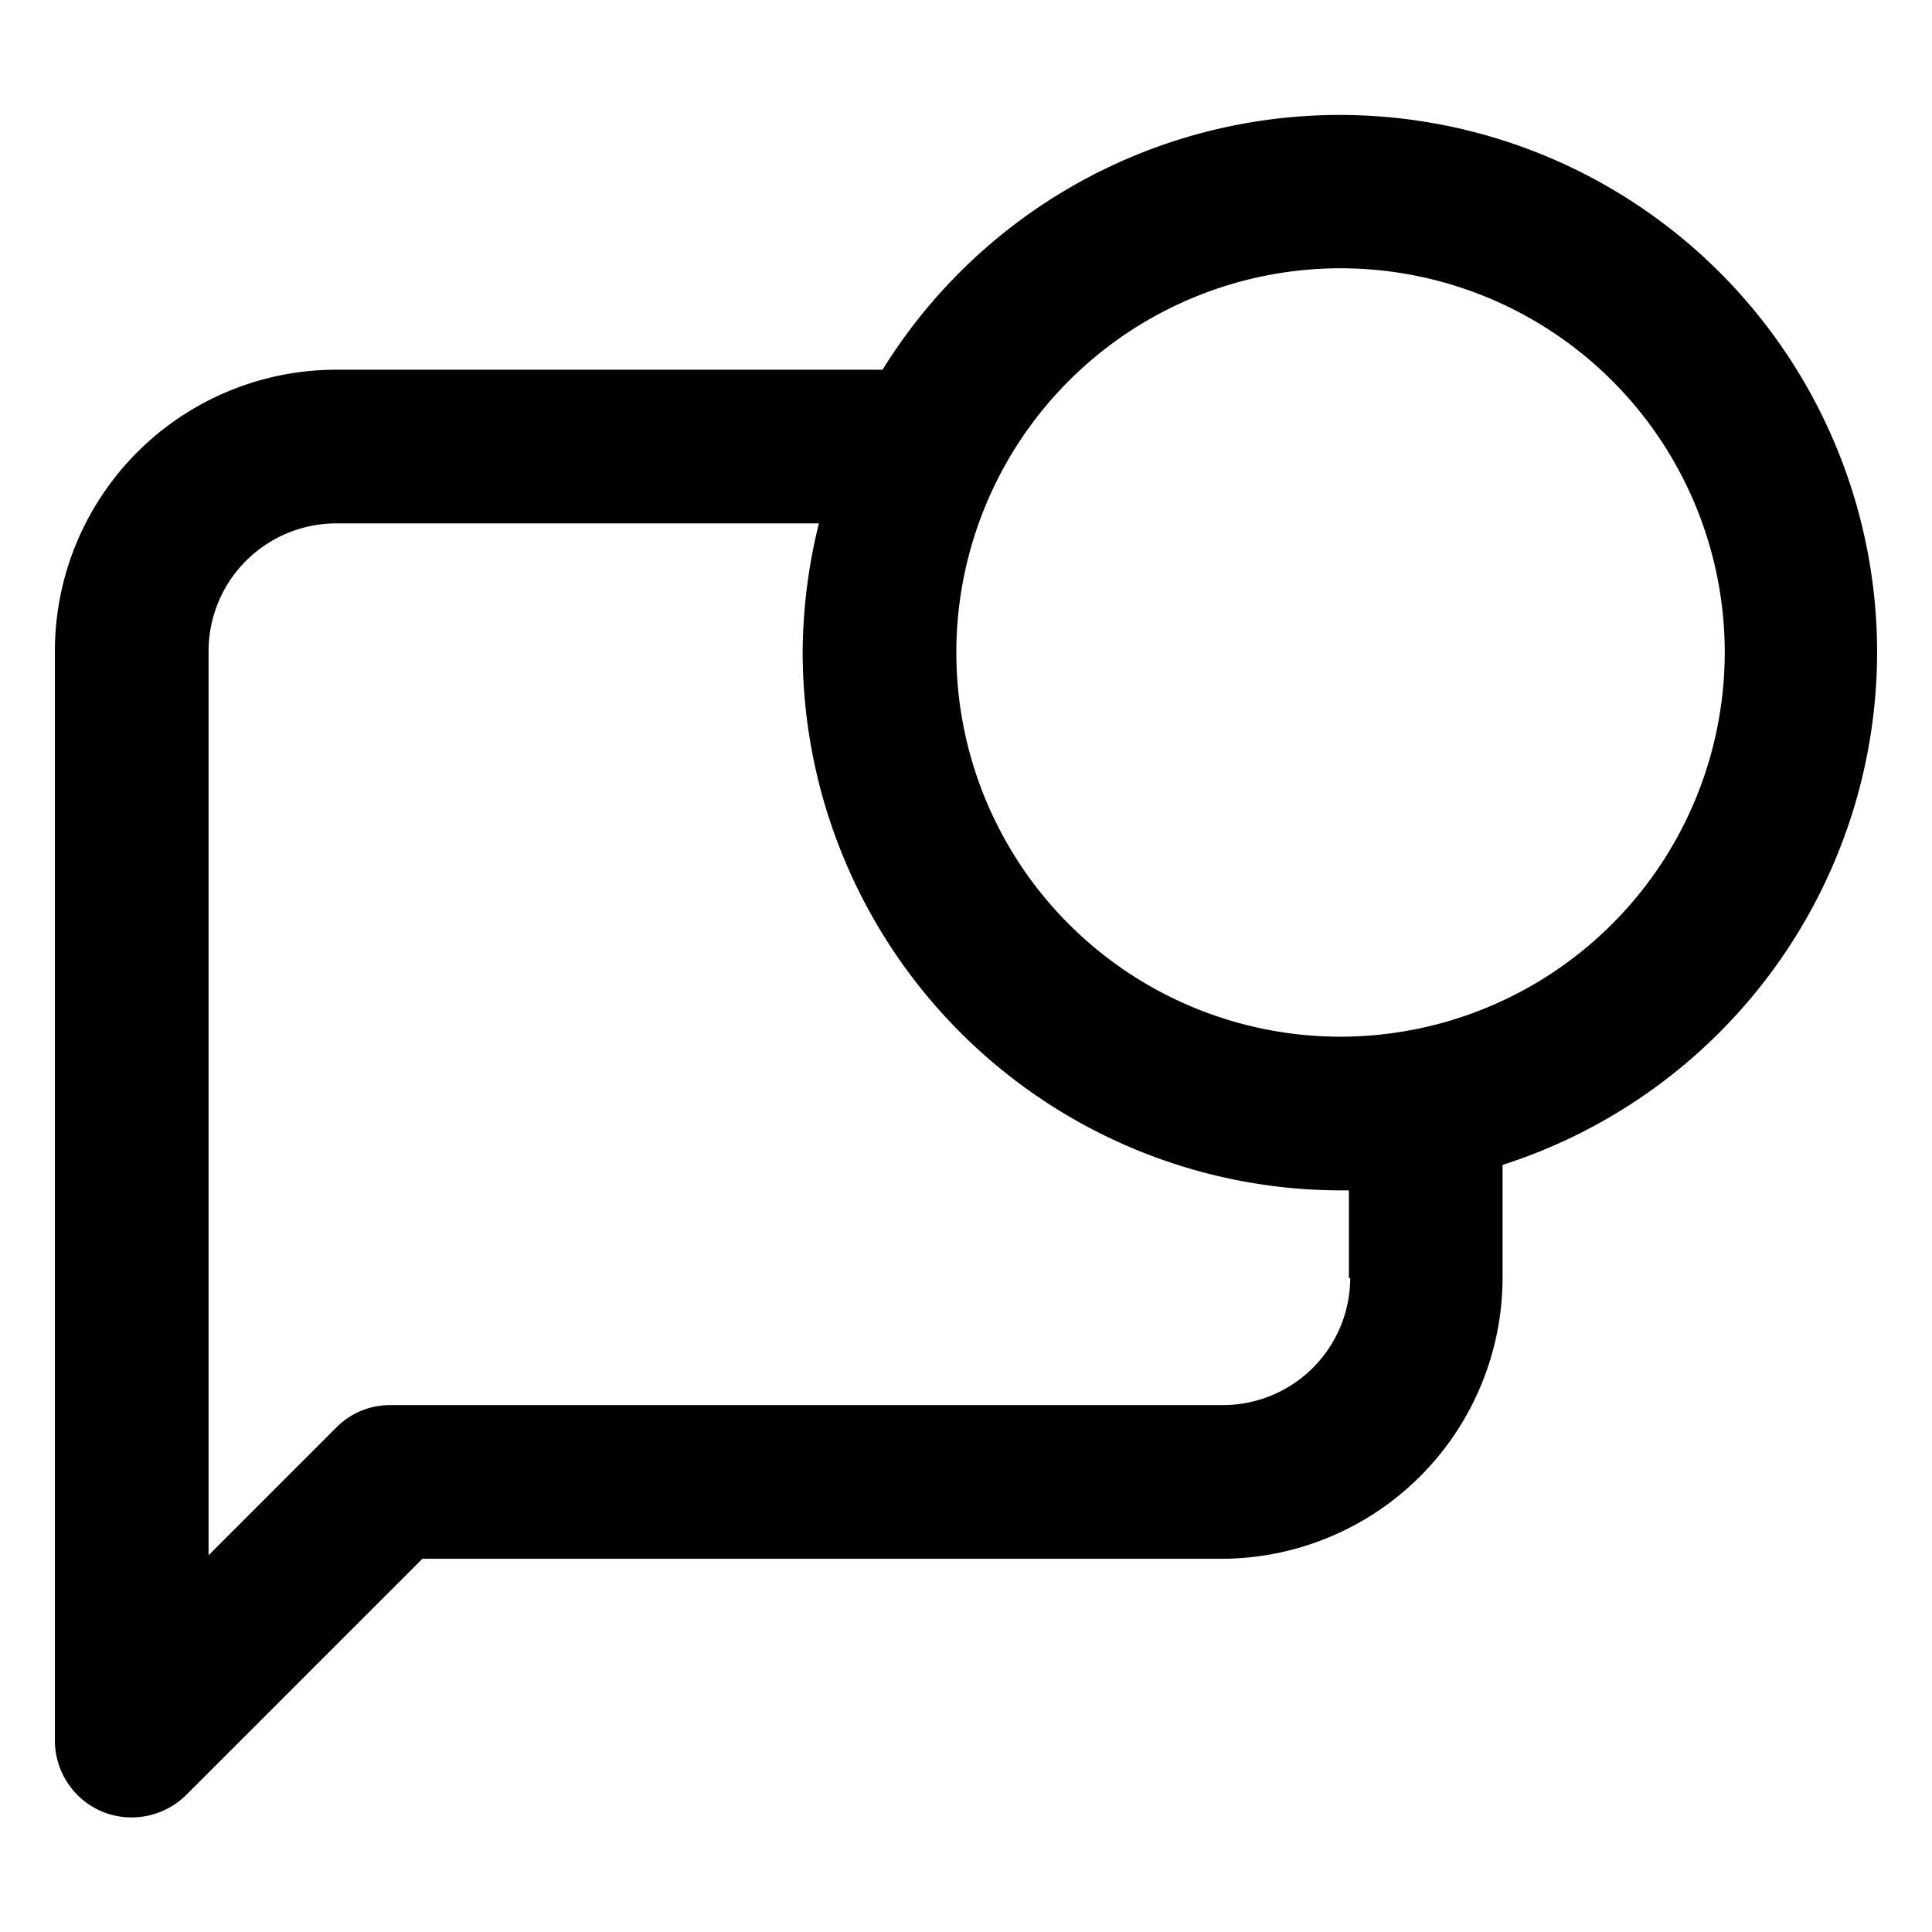 <svg id="Layer_1" data-name="Layer 1" xmlns="http://www.w3.org/2000/svg" viewBox="0 0 44 44"><defs><style>.cls-1{fill:black;}</style></defs><title>ic_badge</title><path class="cls-1" d="M42.75,14.86A12.24,12.24,0,0,0,20.1,8.42H7.65a6.41,6.41,0,0,0-6.4,6.41V39.64a1.76,1.76,0,0,0,1.08,1.62,1.77,1.77,0,0,0,1.91-.38L9.62,35.5h18.2a6.41,6.41,0,0,0,6.4-6.4V26.53A12.28,12.28,0,0,0,42.75,14.86Zm-12,14.24a2.9,2.9,0,0,1-2.9,2.9H8.89a1.72,1.72,0,0,0-1.23.51L4.75,35.42V14.83a2.91,2.91,0,0,1,2.9-2.91h11a12.4,12.4,0,0,0-.37,2.94A12.27,12.27,0,0,0,30.5,27.11h.22v2Zm-.22-5.49a8.75,8.75,0,1,1,8.75-8.75A8.76,8.76,0,0,1,30.5,23.61Z"/></svg>